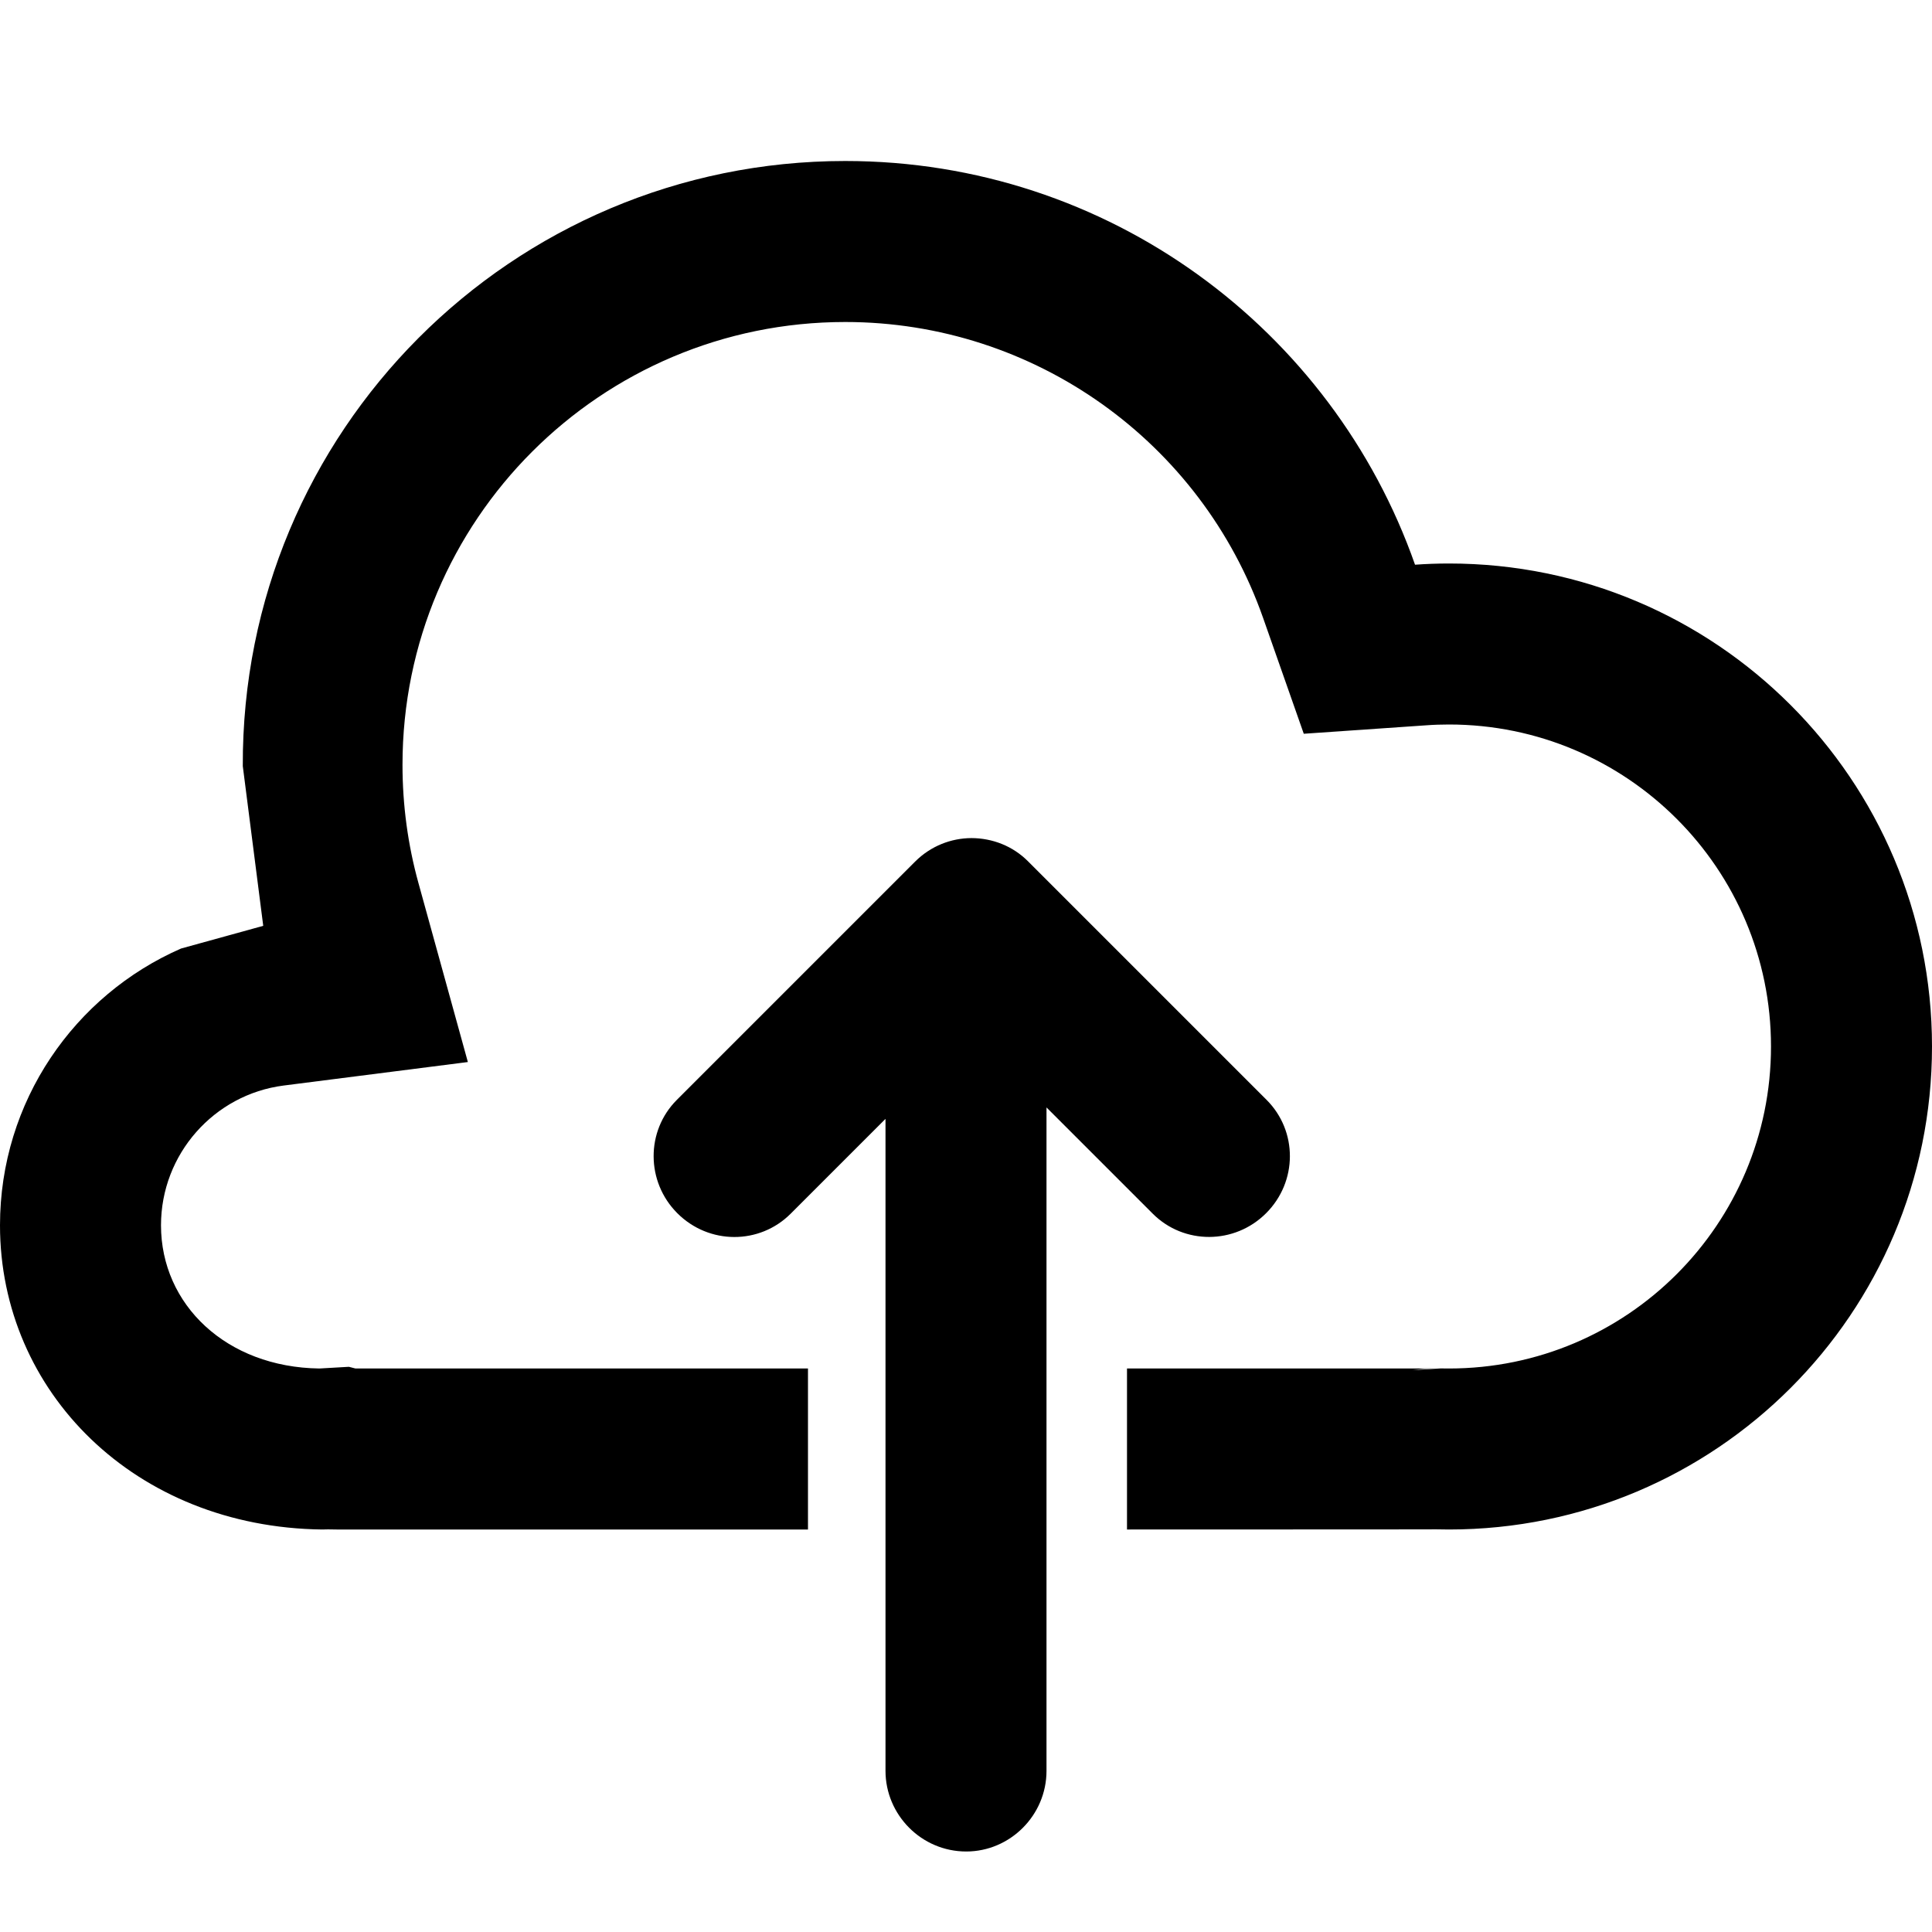 <?xml version="1.0" encoding="UTF-8"?>
<svg fill="#000" width="24px" height="24px" viewBox="0 0 24 24" version="1.1" xmlns="http://www.w3.org/2000/svg" >
                    <path d="M12.068,10.411 C12.327,10.412 12.58,10.508 12.772,10.701 L15.734,13.663 C16.121,14.05 16.121,14.678 15.728,15.071 C15.337,15.462 14.707,15.464 14.32,15.077 L13,13.757 L13,21.998 C13,22.551 12.547,23 12.003,23 C11.446,23 11,22.544 11,21.998 L11,13.899 L9.822,15.077 C9.435,15.464 8.807,15.464 8.414,15.071 C8.024,14.681 8.021,14.05 8.408,13.663 L11.37,10.701 C11.563,10.509 11.815,10.412 12.068,10.411 Z M10.5,2 C13.771,2 16.553,4.094 17.578,7.015 C17.718,7.005 17.858,7 18,7 C21.314,7 24,9.686 24,13 C24,16.314 21.314,19 18,19 C17.948,19 17.896,18.999 17.845,18.998 L17.2,18.999 C16.105,19 14,19 14,19 L14,17 L17.819,17 C17.68,17.004 17.68,17.004 17.542,17.021 L17.896,16.999 C17.93,17 17.965,17 18,17 C20.209,17 22,15.209 22,13 C22,10.791 20.209,9 18,9 C17.905,9 17.811,9.003 17.717,9.01 L16.196,9.115 L15.691,7.677 C14.924,5.493 12.854,4 10.5,4 C7.462,4 5,6.462 5,9.5 C5,10.003 5.067,10.495 5.198,10.969 L5.812,13.193 L3.523,13.485 C2.658,13.596 2,14.338 2,15.221 C2,16.206 2.811,16.985 3.968,17 C3.984,17 4.334,16.979 4.334,16.979 L4.416,17 L10.037,17 L10.037,19 L4.182,19 C4.093,18.997 4.047,18.999 4,19 C1.679,18.971 0,17.292 0,15.221 C0,13.683 0.925,12.362 2.249,11.783 L3.27,11.501 L3.016,9.517 C3,5.358 6.358,2 10.5,2 Z"></path>
</svg>